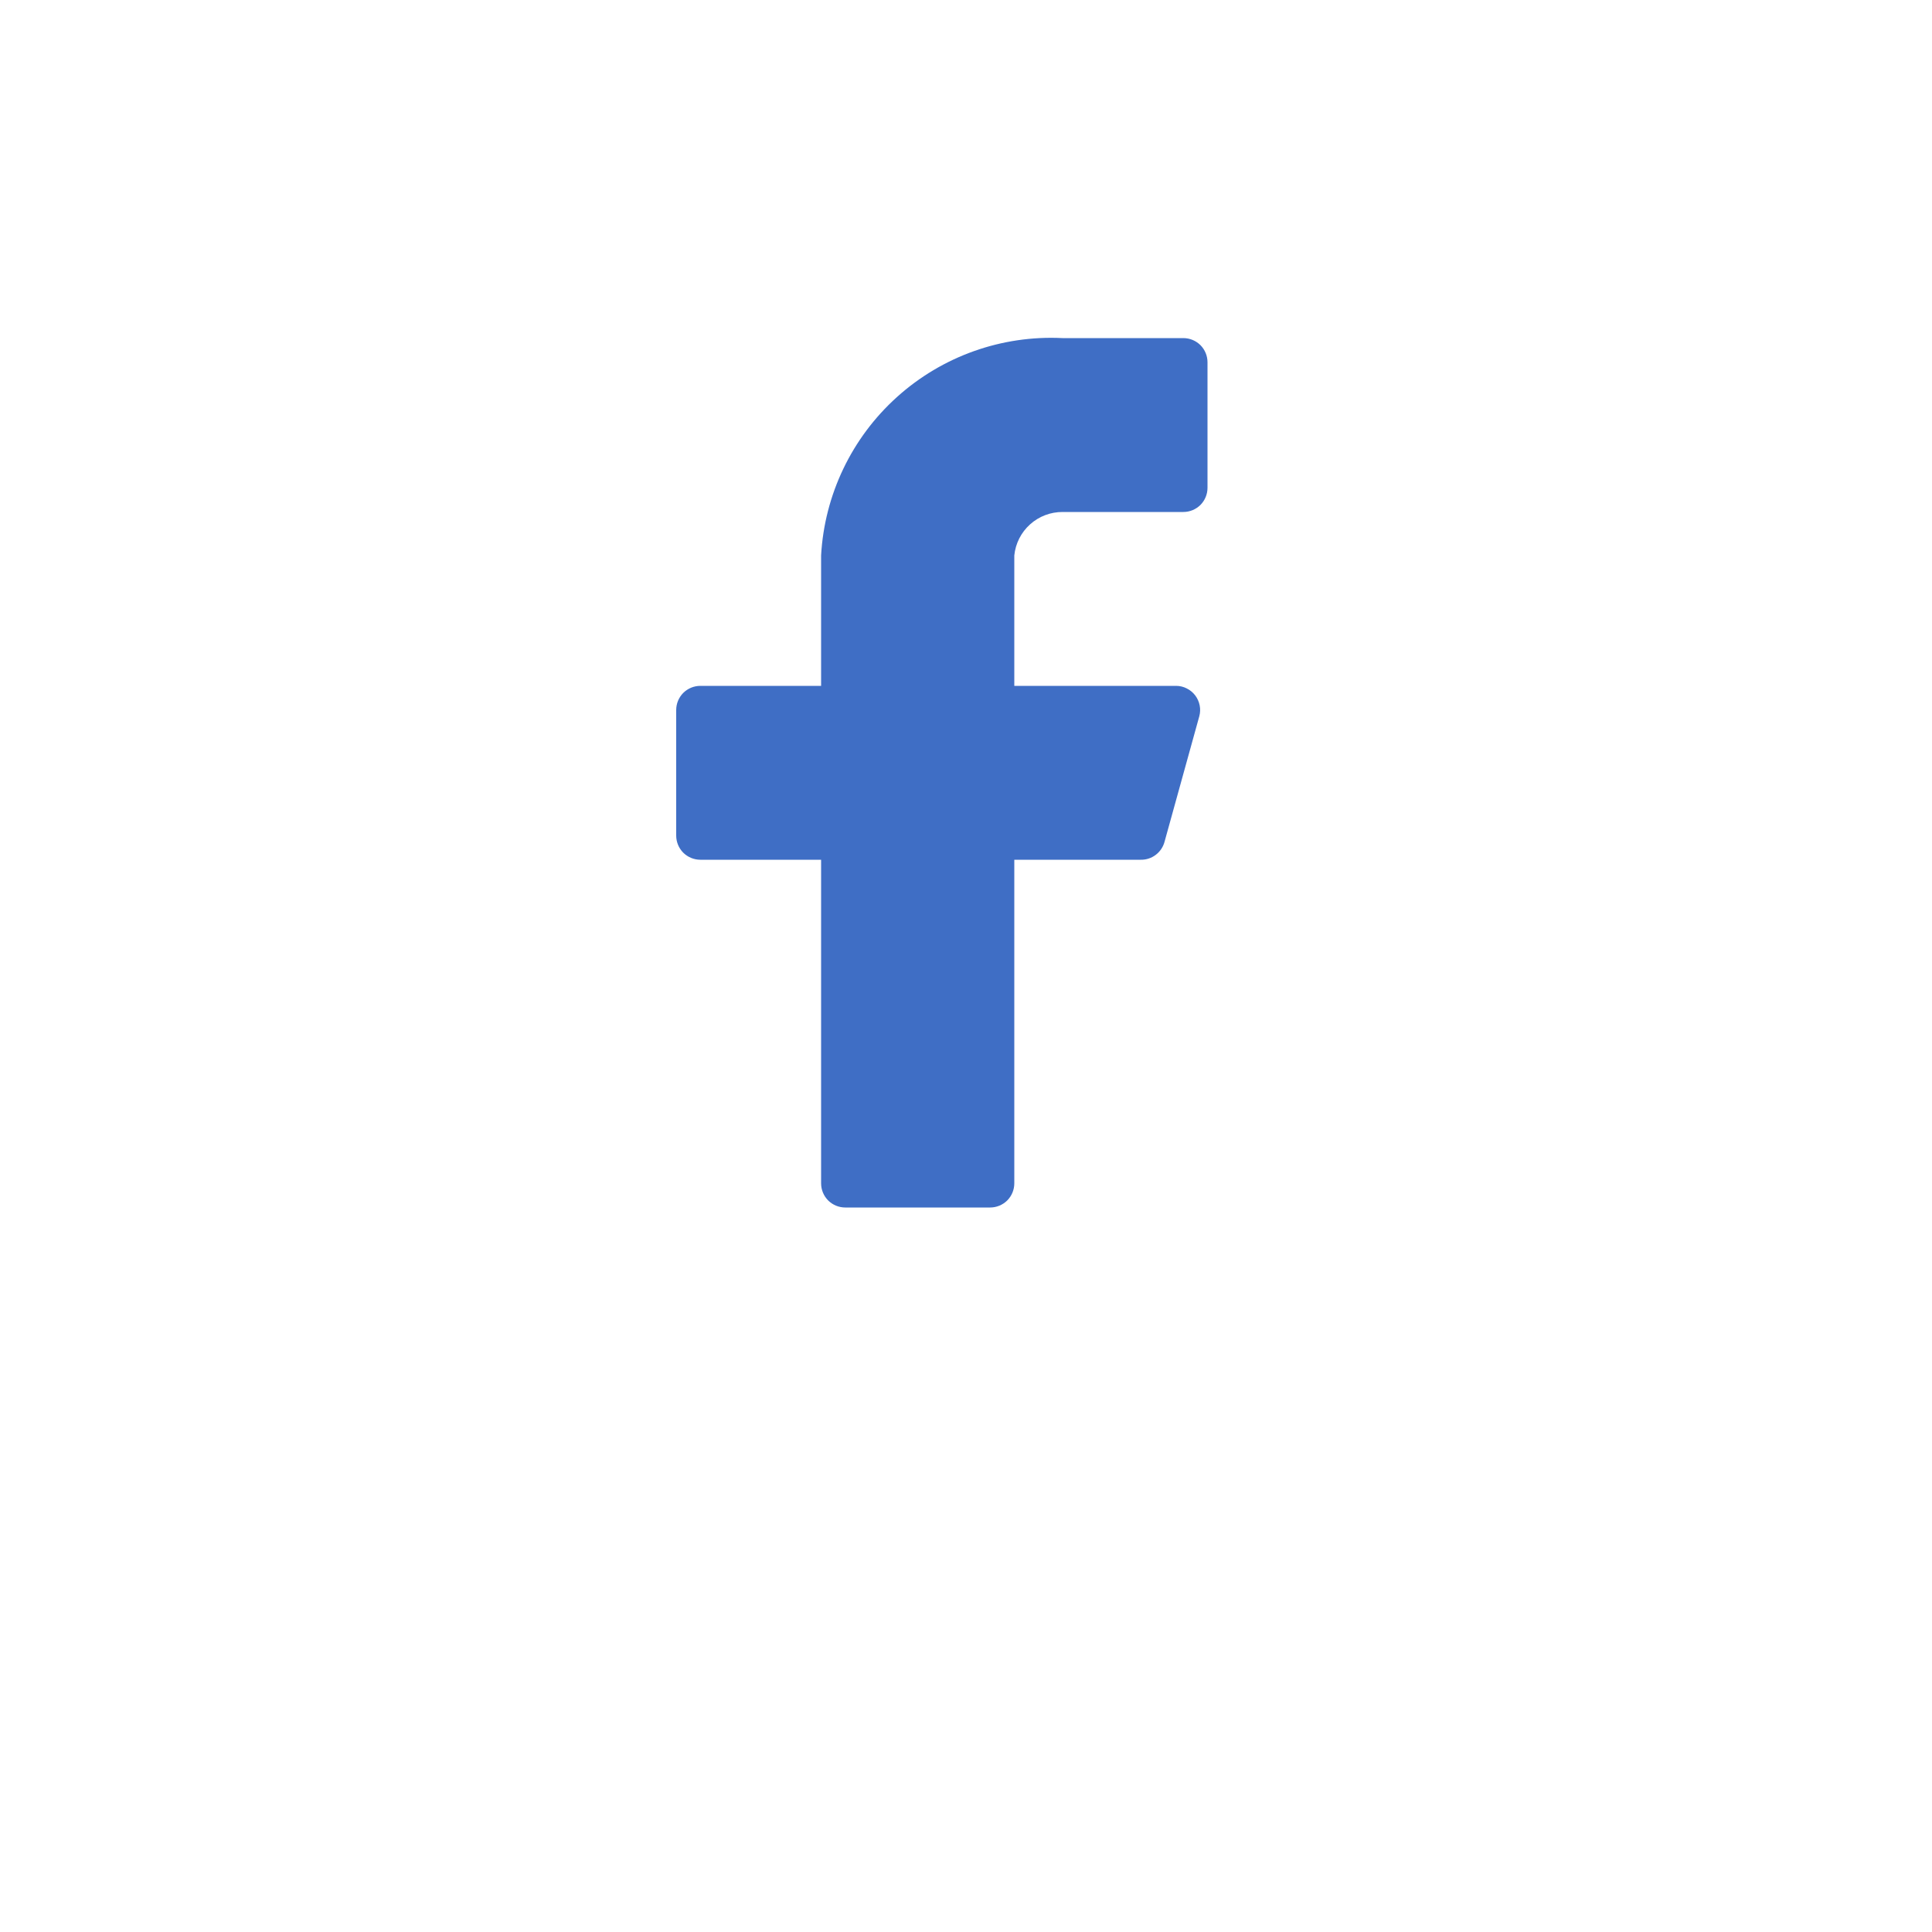 <svg width="40" height="40" viewBox="0 0 40 40" fill="none" xmlns="http://www.w3.org/2000/svg">
<g filter="url(#filter0_d_204_2428)">
<circle cx="18" cy="16" r="16" fill="white"/>
</g>
<path d="M25 7.5C25 7.367 24.947 7.24 24.854 7.146C24.76 7.053 24.633 7 24.5 7H22C20.741 6.937 19.509 7.375 18.572 8.219C17.635 9.062 17.07 10.242 17 11.5V14.2H14.5C14.367 14.2 14.24 14.253 14.146 14.346C14.053 14.44 14 14.567 14 14.7V17.3C14 17.433 14.053 17.56 14.146 17.654C14.24 17.747 14.367 17.8 14.5 17.8H17V24.5C17 24.633 17.053 24.76 17.146 24.854C17.24 24.947 17.367 25 17.5 25H20.5C20.633 25 20.76 24.947 20.854 24.854C20.947 24.76 21 24.633 21 24.5V17.8H23.62C23.731 17.802 23.84 17.766 23.928 17.699C24.017 17.632 24.081 17.537 24.11 17.43L24.83 14.83C24.85 14.756 24.853 14.679 24.838 14.604C24.823 14.528 24.791 14.458 24.745 14.397C24.698 14.336 24.639 14.287 24.57 14.253C24.502 14.218 24.427 14.2 24.35 14.2H21V11.5C21.025 11.252 21.141 11.023 21.326 10.857C21.511 10.69 21.751 10.599 22 10.6H24.5C24.633 10.6 24.76 10.547 24.854 10.454C24.947 10.36 25 10.233 25 10.1V7.5Z" fill="#3F6EC5"/>
<defs>
<filter id="filter0_d_204_2428" x="0" y="0" width="40" height="40" filterUnits="userSpaceOnUse" color-interpolation-filters="sRGB">
<feFlood flood-opacity="0" result="BackgroundImageFix"/>
<feColorMatrix in="SourceAlpha" type="matrix" values="0 0 0 0 0 0 0 0 0 0 0 0 0 0 0 0 0 0 127 0" result="hardAlpha"/>
<feOffset dx="2" dy="4"/>
<feGaussianBlur stdDeviation="2"/>
<feComposite in2="hardAlpha" operator="out"/>
<feColorMatrix type="matrix" values="0 0 0 0 0 0 0 0 0 0 0 0 0 0 0 0 0 0 0.25 0"/>
<feBlend mode="normal" in2="BackgroundImageFix" result="effect1_dropShadow_204_2428"/>
<feBlend mode="normal" in="SourceGraphic" in2="effect1_dropShadow_204_2428" result="shape"/>
</filter>
</defs>
</svg>
